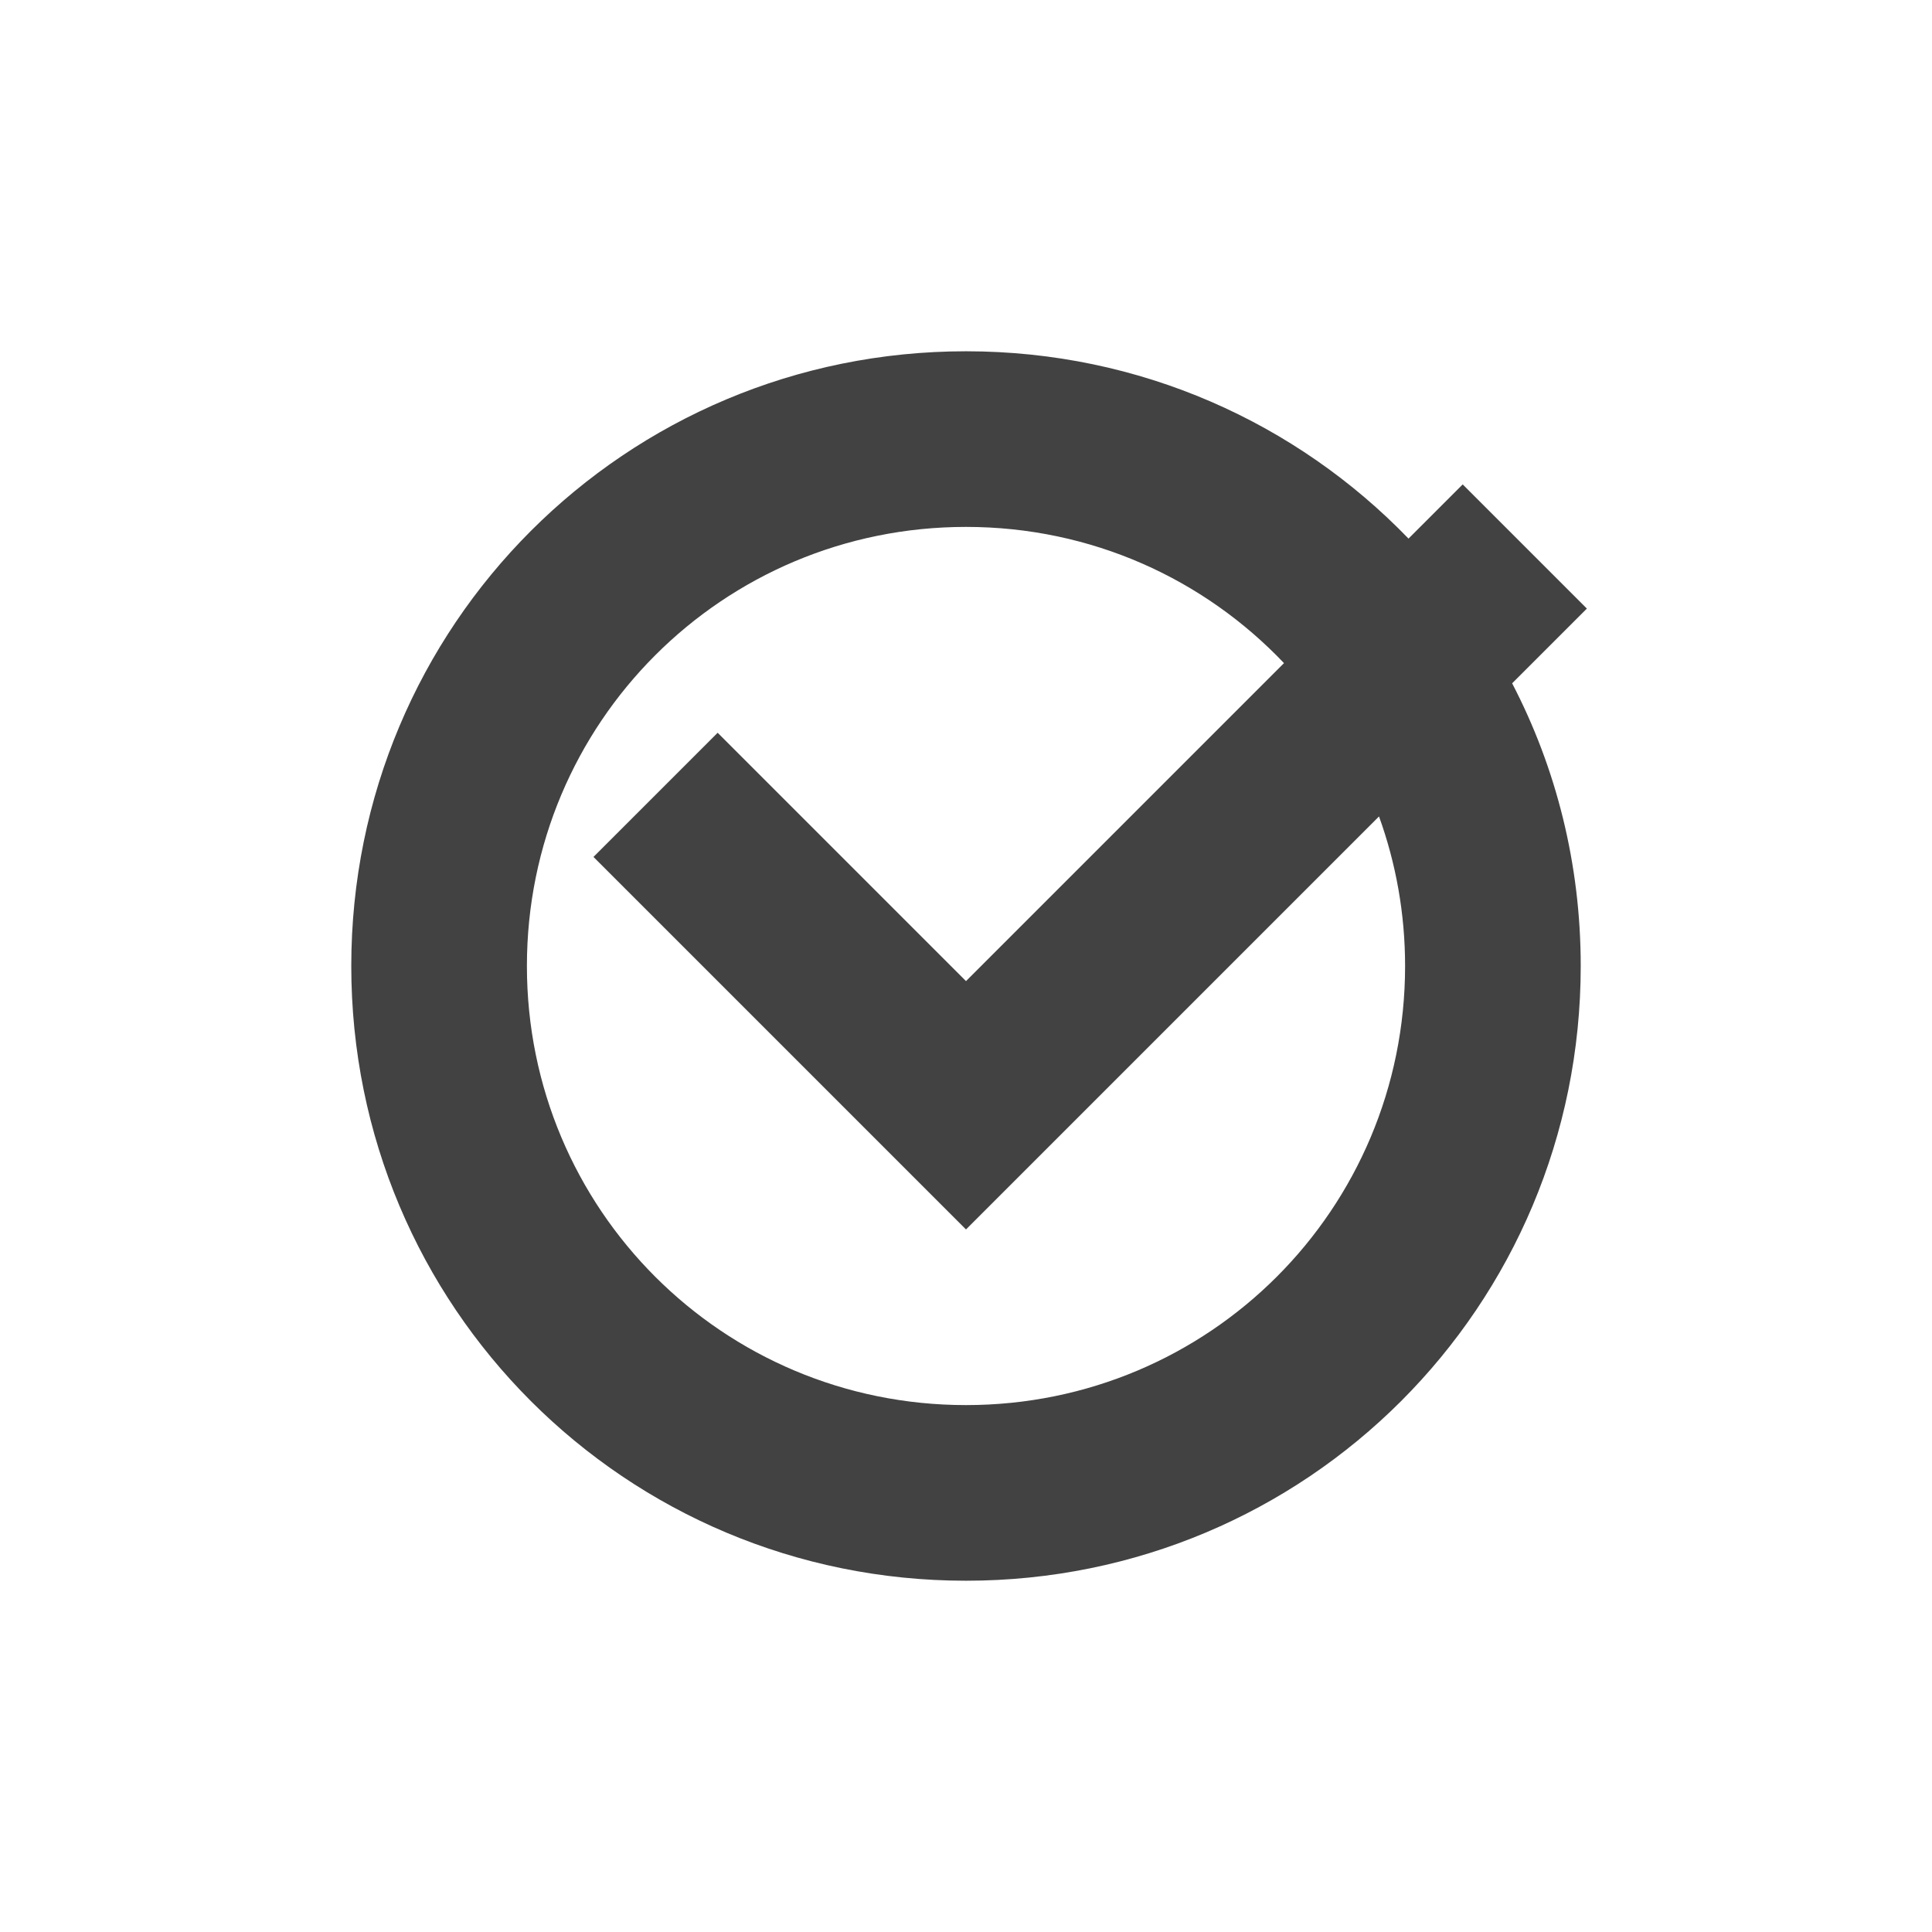 <?xml version="1.0" encoding="UTF-8"?>
<svg xmlns="http://www.w3.org/2000/svg" xmlns:xlink="http://www.w3.org/1999/xlink" width="22px" height="22px" viewBox="0 0 22 22" version="1.1">
<g id="surface1">
<defs>
  <style id="current-color-scheme" type="text/css">
   .ColorScheme-Text { color:#424242; } .ColorScheme-Highlight { color:#eeeeee; }
  </style>
 </defs>
<path style="fill:currentColor" class="ColorScheme-Text" d="M 11 4 C 7.121 4 4 7.121 4 11 C 4 14.879 7.121 18 11 18 C 14.879 18 18 14.879 18 11 C 18 9.836 17.719 8.742 17.219 7.781 L 18.07 6.93 L 16.656 5.516 L 16.039 6.133 C 14.766 4.816 12.984 4 11 4 Z M 11 6 C 12.43 6 13.711 6.594 14.621 7.551 L 11 11.172 L 8.172 8.344 L 6.758 9.758 L 11 14 L 15.703 9.297 C 15.895 9.828 16 10.402 16 11 C 16 13.77 13.77 16 11 16 C 8.23 16 6 13.77 6 11 C 6 8.23 8.23 6 11 6 Z M 11 6 "/>
</g>
</svg>
